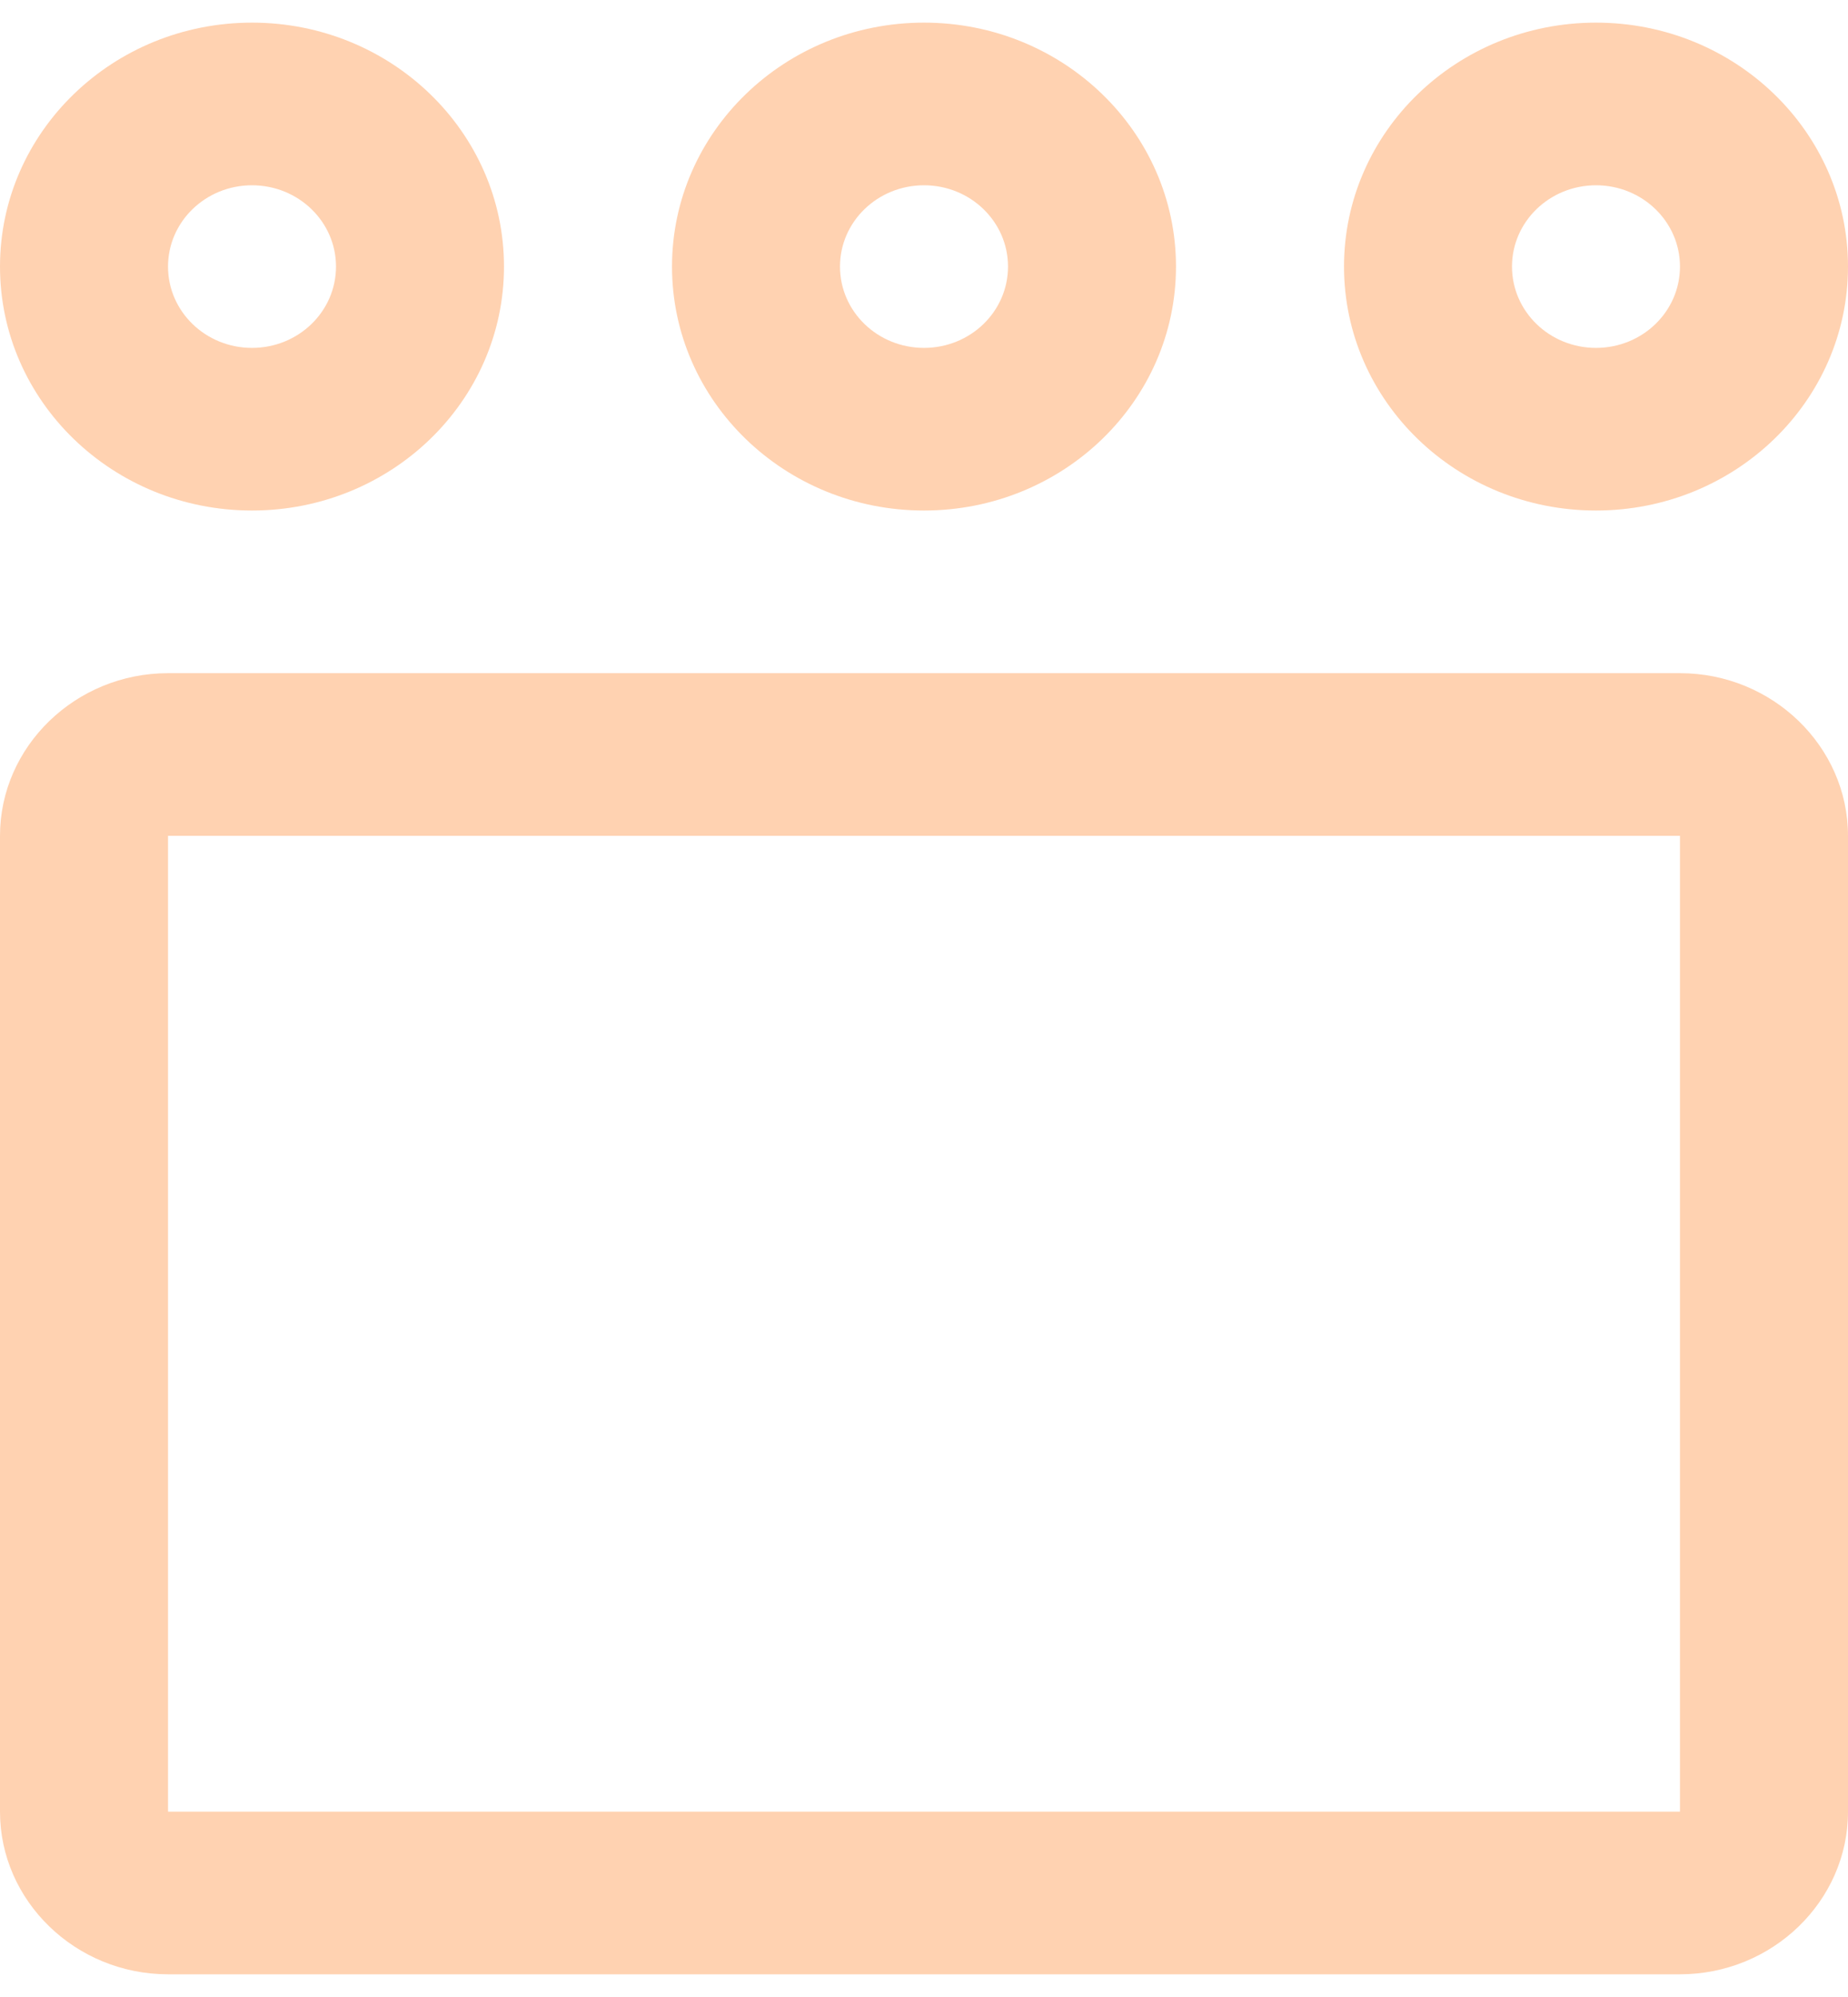 <svg width="50" height="54" viewBox="0 0 50 54" fill="none" xmlns="http://www.w3.org/2000/svg">
<path d="M6.818 0.612C3.054 0.612 0 3.566 0 7.208C0 10.852 3.054 13.805 6.818 13.805C10.582 13.805 13.636 10.852 13.636 7.208C13.636 3.566 10.582 0.612 6.818 0.612ZM6.818 9.407C5.562 9.407 4.546 8.424 4.546 7.208C4.546 5.995 5.562 5.01 6.818 5.01C8.075 5.01 9.091 5.995 9.091 7.208C9.091 8.424 8.075 9.407 6.818 9.407Z" fill="#FFD2B1"/>
<path d="M25 0.612C21.236 0.612 18.182 3.566 18.182 7.208C18.182 10.852 21.236 13.805 25 13.805C28.764 13.805 31.818 10.852 31.818 7.208C31.818 3.566 28.764 0.612 25 0.612ZM25 9.407C23.743 9.407 22.727 8.424 22.727 7.208C22.727 5.995 23.743 5.01 25 5.01C26.257 5.01 27.273 5.995 27.273 7.208C27.273 8.424 26.257 9.407 25 9.407Z" fill="#FFD2B1"/>
<path d="M43.182 0.612C39.418 0.612 36.364 3.566 36.364 7.208C36.364 10.852 39.418 13.805 43.182 13.805C46.946 13.805 50 10.852 50 7.208C50 3.566 46.946 0.612 43.182 0.612ZM43.182 9.407C41.925 9.407 40.909 8.424 40.909 7.208C40.909 5.995 41.925 5.01 43.182 5.01C44.438 5.01 45.454 5.995 45.454 7.208C45.454 8.424 44.438 9.407 43.182 9.407Z" fill="#FFD2B1"/>
<path d="M45.454 18.203H4.546C2.047 18.203 0 20.183 0 22.601V48.989C0 51.407 2.047 53.386 4.546 53.386H45.454C47.953 53.386 50 51.407 50 48.988V22.601C50 20.183 47.953 18.203 45.454 18.203ZM45.454 48.988H4.546V22.601H45.454V48.988Z" fill="#FFD2B1"/>
</svg>
